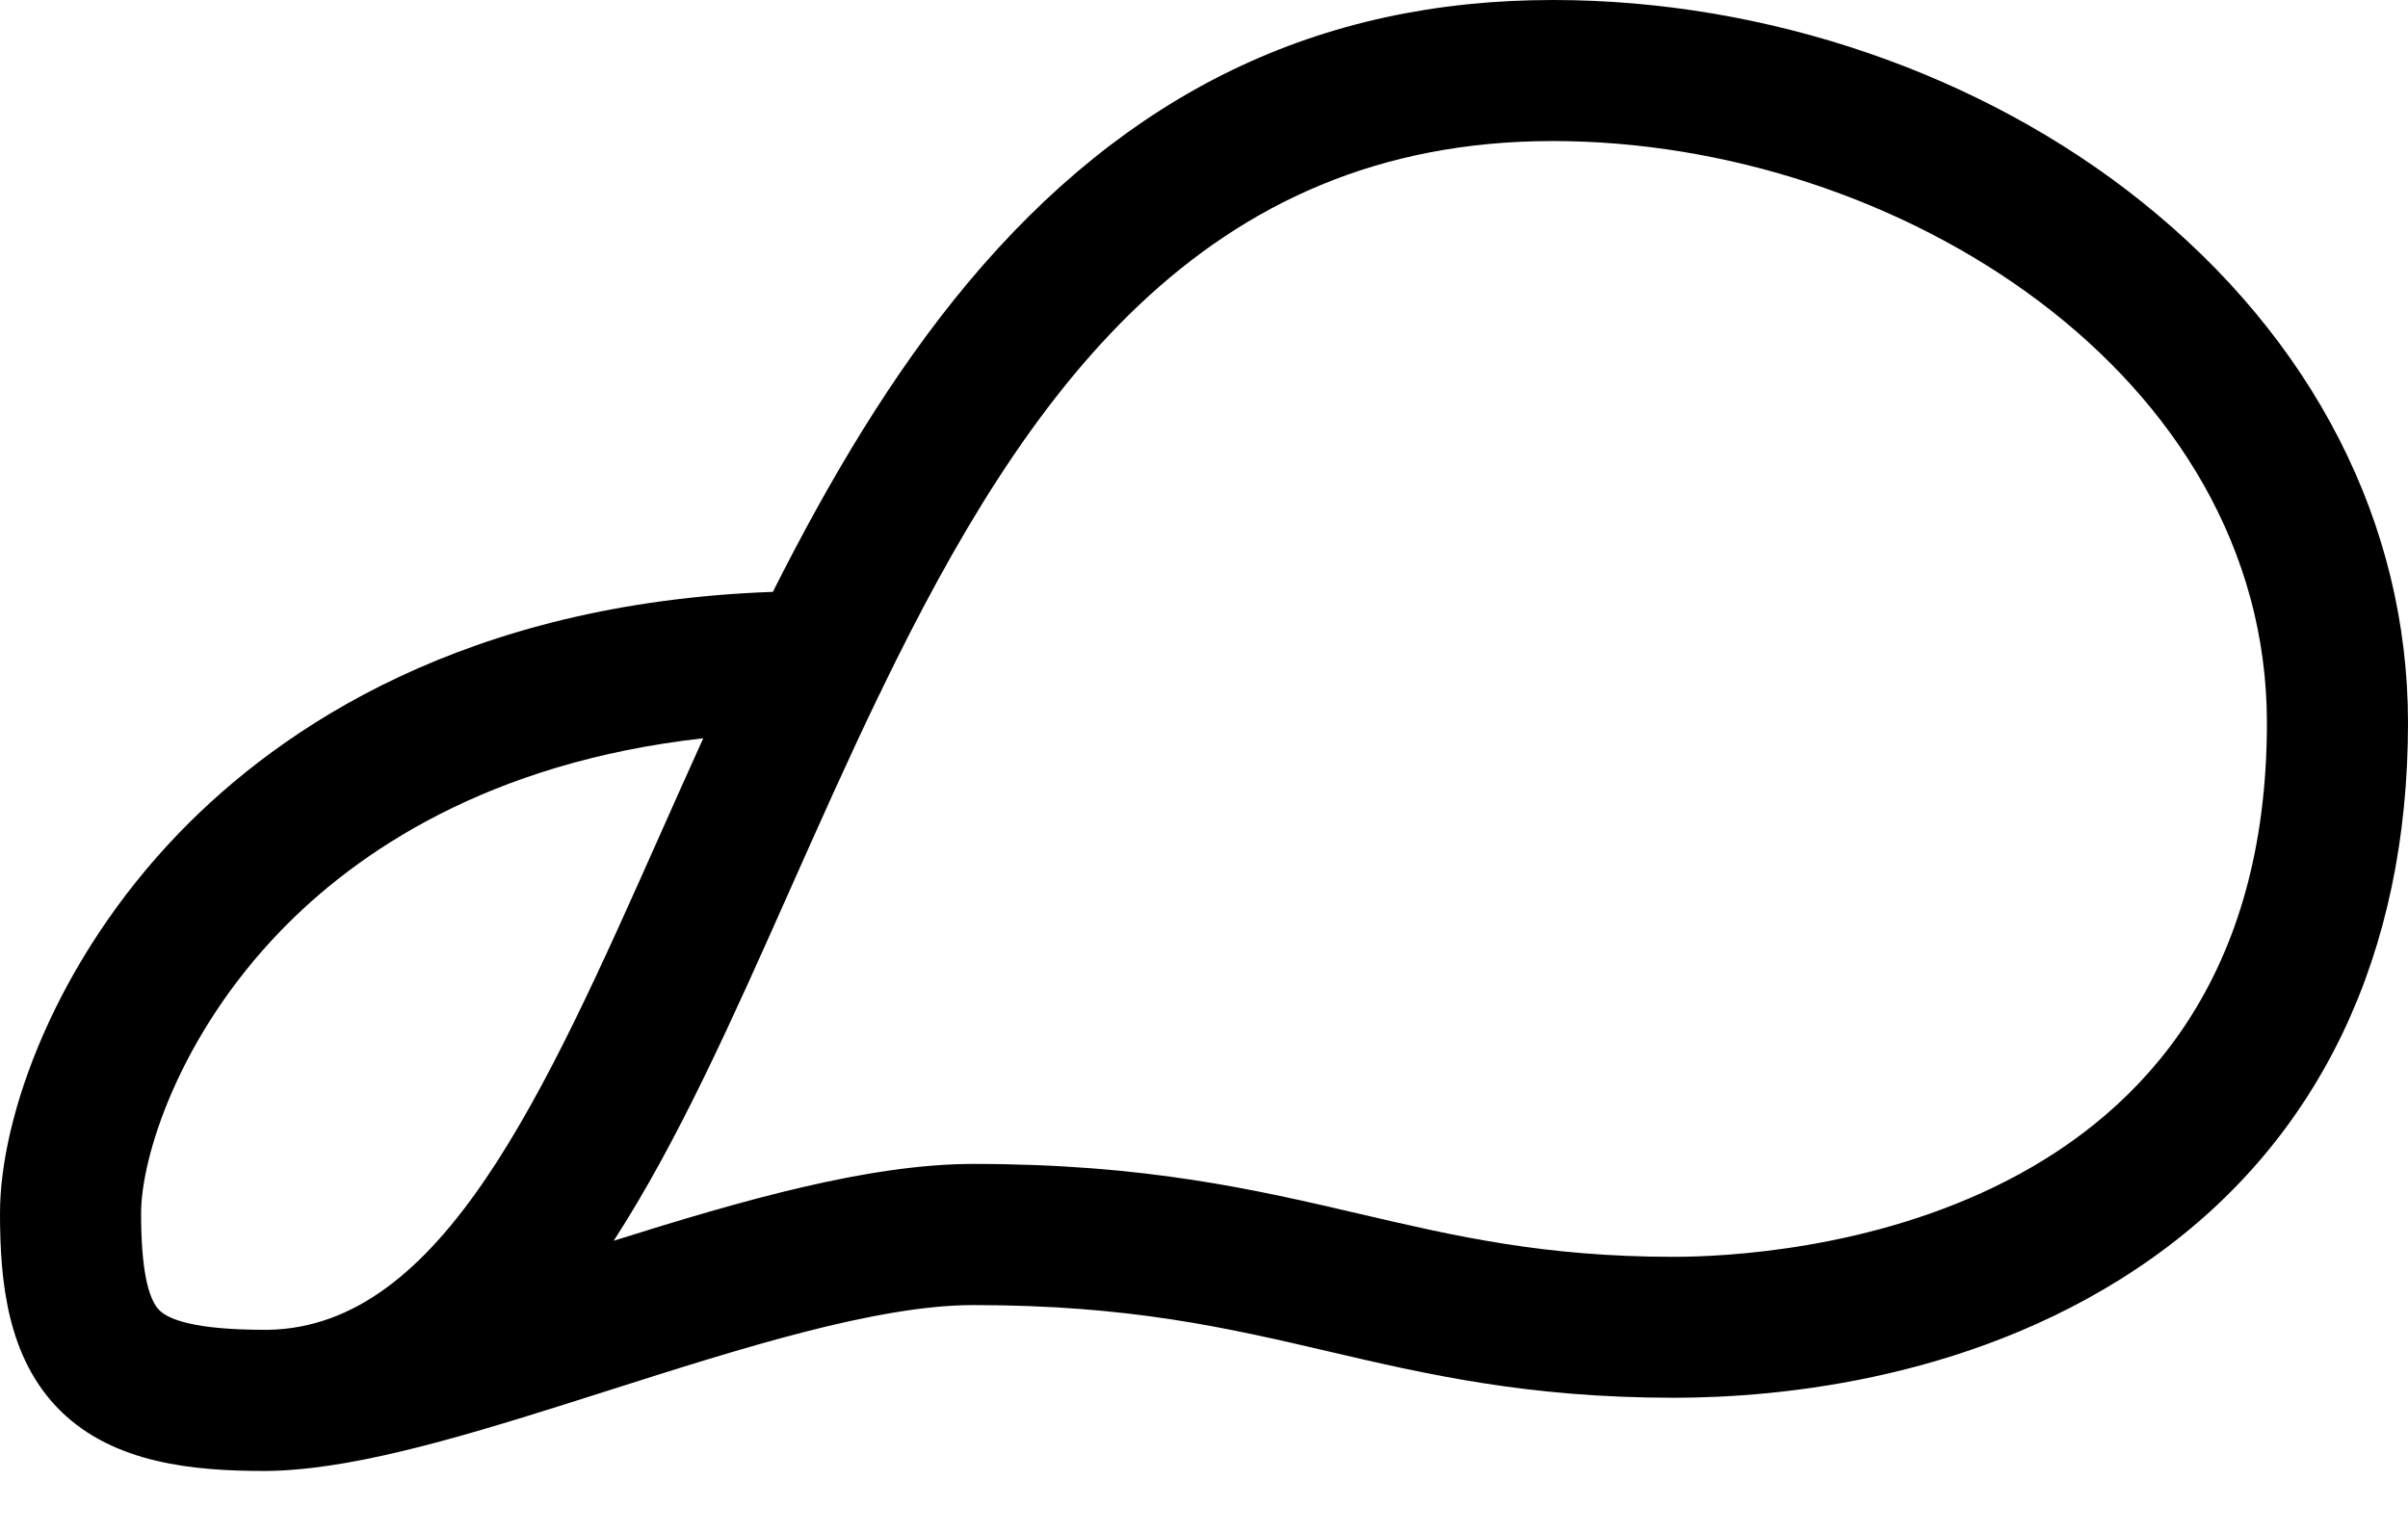 <svg width="22" height="14" viewBox="0 0 22 14" fill="none" xmlns="http://www.w3.org/2000/svg">
<path d="M19.56 1.838C18.098 0.67 16.14 0 14.187 0C12.046 0 10.299 0.845 8.845 2.582C8.145 3.419 7.567 4.404 7.061 5.409C4.255 5.509 2.57 6.647 1.64 7.608C0.507 8.78 0 10.2 0 11.088C0 11.712 0.066 12.415 0.554 12.895C1.045 13.377 1.771 13.443 2.418 13.443C2.418 13.443 2.419 13.443 2.42 13.443C2.518 13.442 2.615 13.438 2.71 13.429C3.504 13.362 4.502 13.044 5.551 12.71C6.759 12.325 8.009 11.927 8.893 11.927C10.318 11.927 11.205 12.133 12.144 12.352C13.036 12.56 13.957 12.774 15.292 12.774C16.254 12.774 18.103 12.608 19.67 11.492C21.194 10.408 22 8.718 22 6.606C22 4.788 21.134 3.095 19.56 1.838ZM2.453 12.153C2.443 12.153 2.433 12.155 2.423 12.153C2.422 12.153 2.421 12.153 2.421 12.153C2.42 12.153 2.419 12.153 2.418 12.153C1.774 12.153 1.54 12.057 1.457 11.975C1.346 11.866 1.289 11.567 1.289 11.088C1.289 10.58 1.629 9.473 2.567 8.504C3.254 7.794 4.456 6.967 6.425 6.747C6.293 7.039 6.164 7.328 6.038 7.611C4.962 10.03 4.032 12.122 2.453 12.153ZM15.292 11.486C14.106 11.486 13.295 11.297 12.437 11.097C11.468 10.871 10.466 10.637 8.893 10.637C7.933 10.637 6.766 10.974 5.607 11.339C6.194 10.433 6.692 9.313 7.216 8.135C7.48 7.542 7.745 6.945 8.025 6.365C8.039 6.34 8.052 6.313 8.063 6.287C9.364 3.606 10.984 1.289 14.187 1.289C17.337 1.289 20.711 3.425 20.711 6.606C20.711 11.25 16.197 11.486 15.292 11.486Z" fill="black"/>
</svg>
